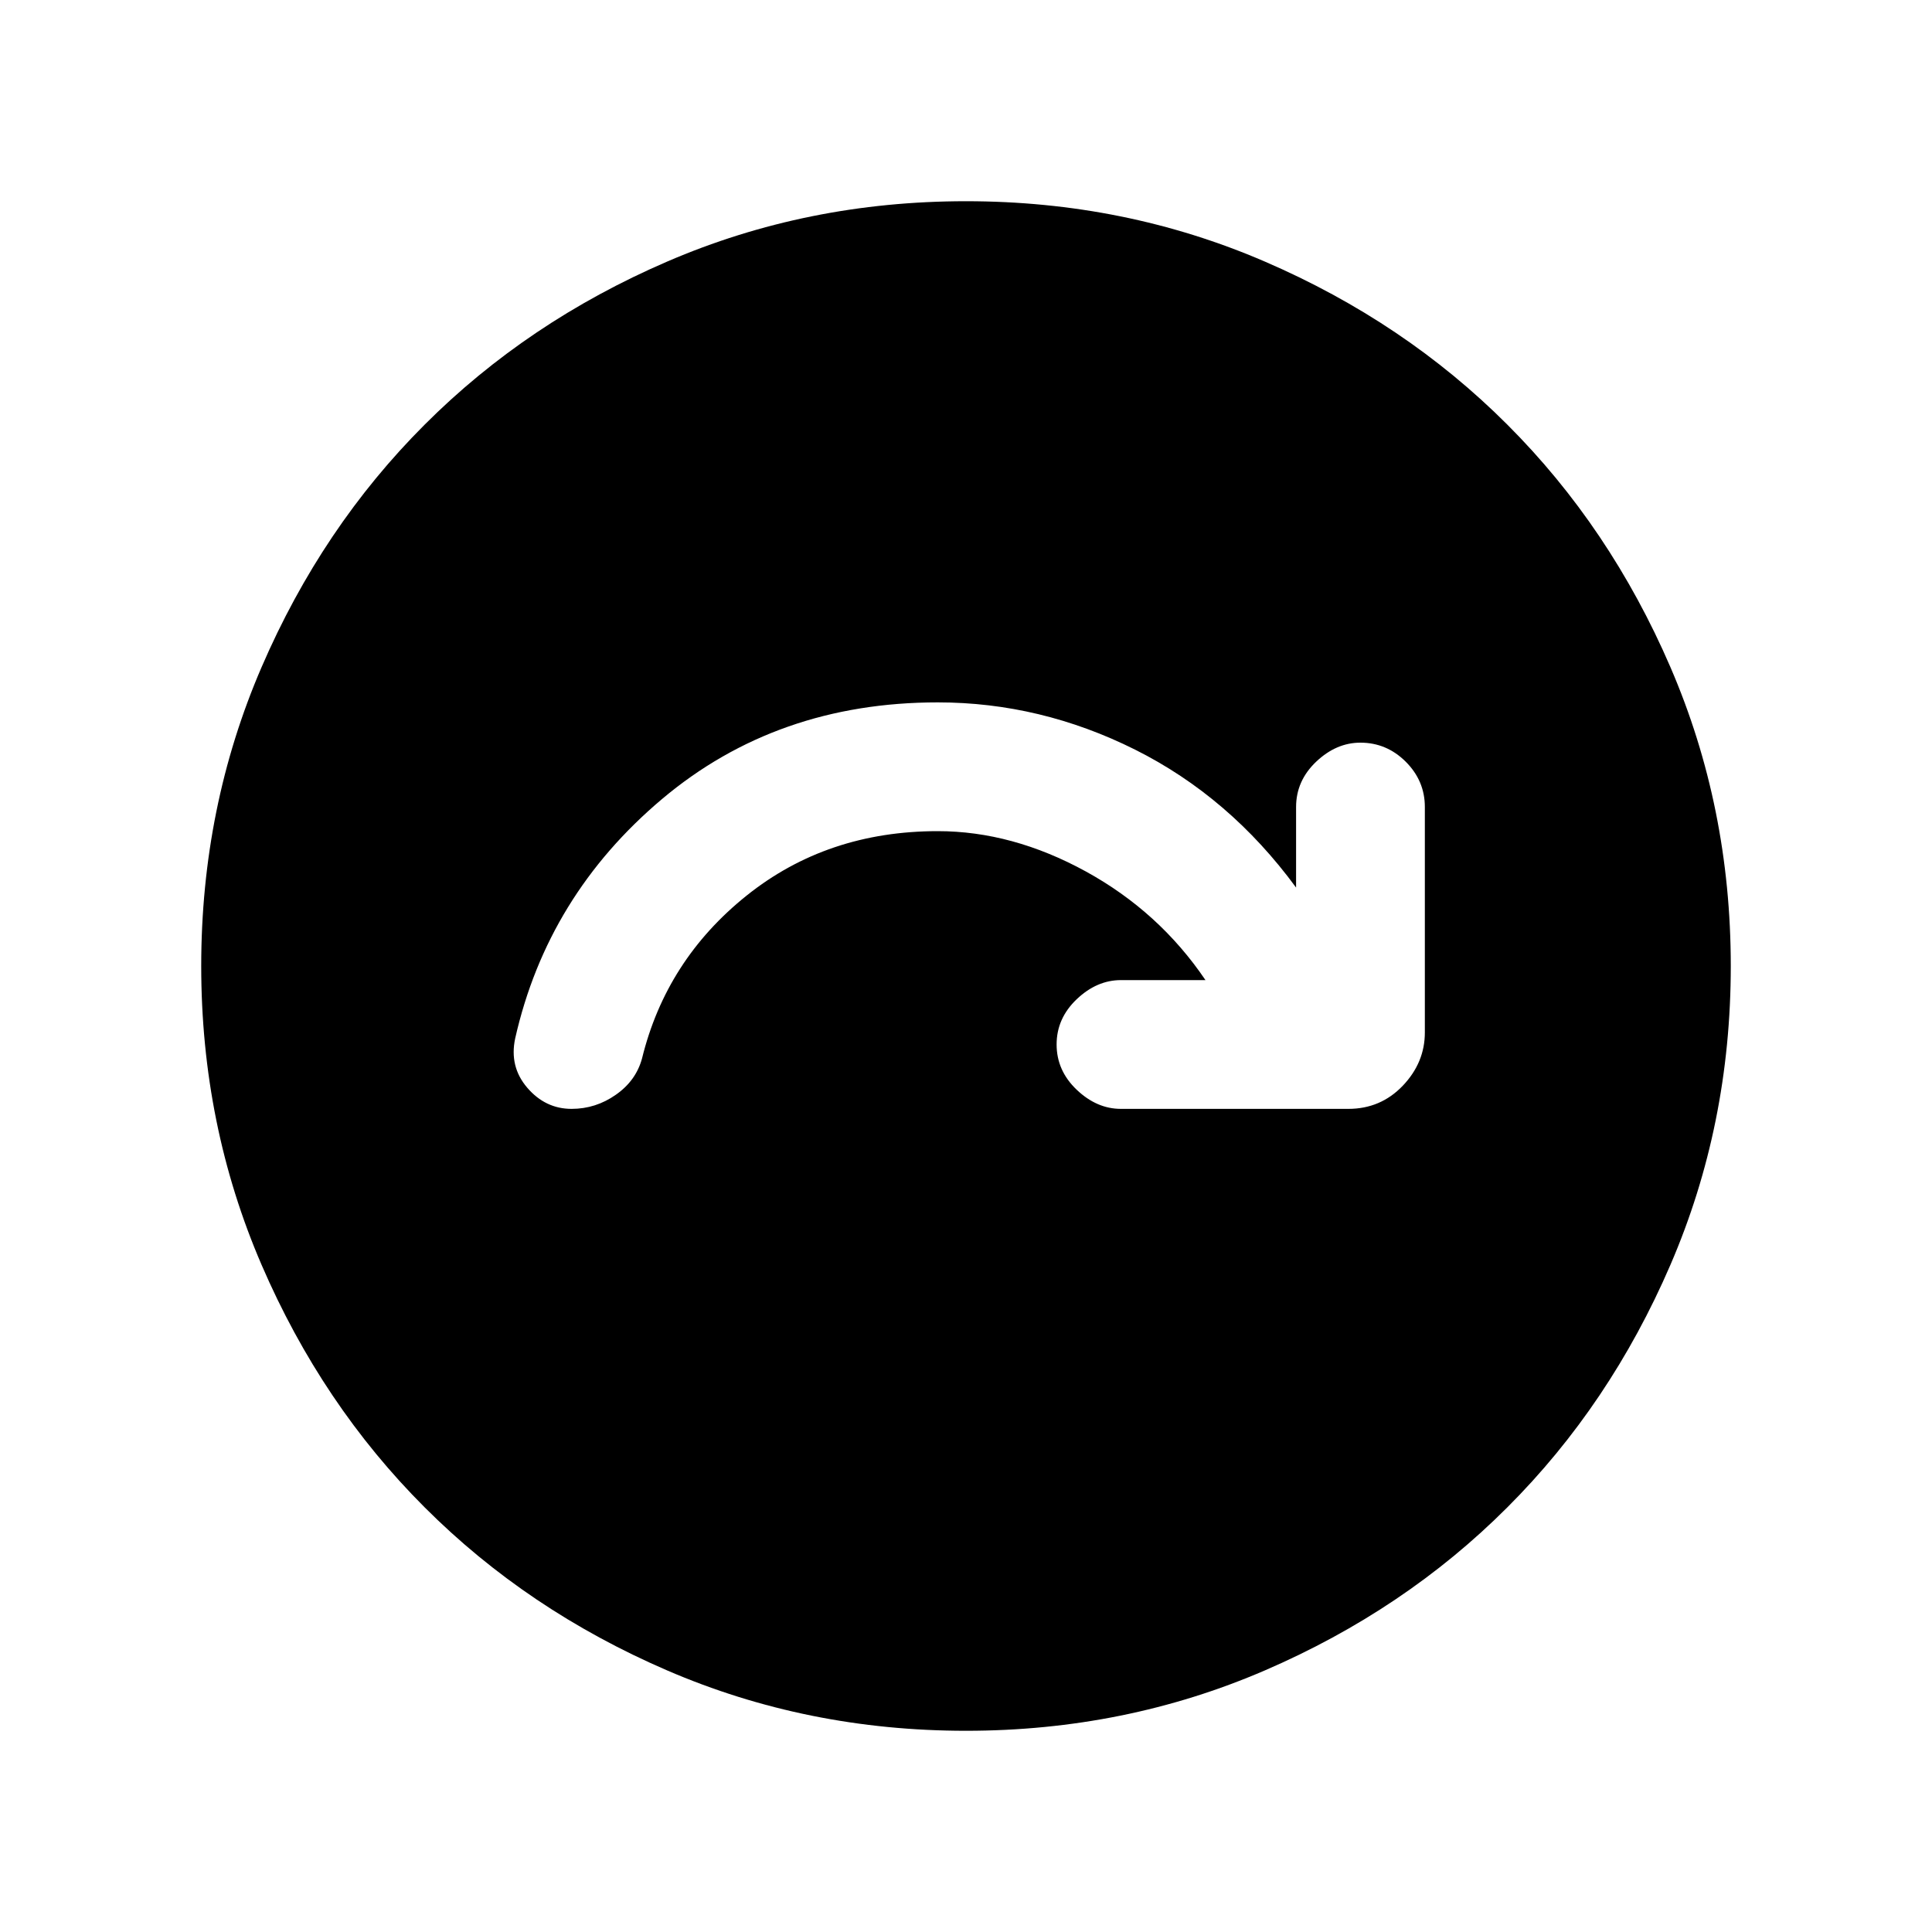 <svg xmlns="http://www.w3.org/2000/svg" height="20" width="20"><path d="M9.708 8.604Q10.479 8.604 11.24 9.021Q12 9.438 12.479 10.146H11.604Q11.354 10.146 11.146 10.344Q10.938 10.542 10.938 10.812Q10.938 11.083 11.146 11.281Q11.354 11.479 11.604 11.479H13.958Q14.292 11.479 14.521 11.24Q14.75 11 14.75 10.688V8.354Q14.75 8.083 14.552 7.885Q14.354 7.688 14.083 7.688Q13.833 7.688 13.625 7.885Q13.417 8.083 13.417 8.354V9.188Q12.729 8.25 11.75 7.76Q10.771 7.271 9.708 7.271Q8.042 7.271 6.854 8.271Q5.667 9.271 5.333 10.75Q5.271 11.042 5.458 11.26Q5.646 11.479 5.917 11.479Q6.167 11.479 6.375 11.333Q6.583 11.188 6.646 10.958Q6.896 9.938 7.729 9.271Q8.562 8.604 9.708 8.604ZM10 17.917Q8.354 17.917 6.906 17.292Q5.458 16.667 4.396 15.604Q3.333 14.542 2.708 13.094Q2.083 11.646 2.083 10Q2.083 8.354 2.708 6.906Q3.333 5.458 4.396 4.396Q5.458 3.333 6.906 2.708Q8.354 2.083 10 2.083Q11.646 2.083 13.094 2.708Q14.542 3.333 15.604 4.396Q16.667 5.458 17.292 6.906Q17.917 8.354 17.917 10Q17.917 11.646 17.292 13.094Q16.667 14.542 15.604 15.604Q14.542 16.667 13.094 17.292Q11.646 17.917 10 17.917Z"/></svg>